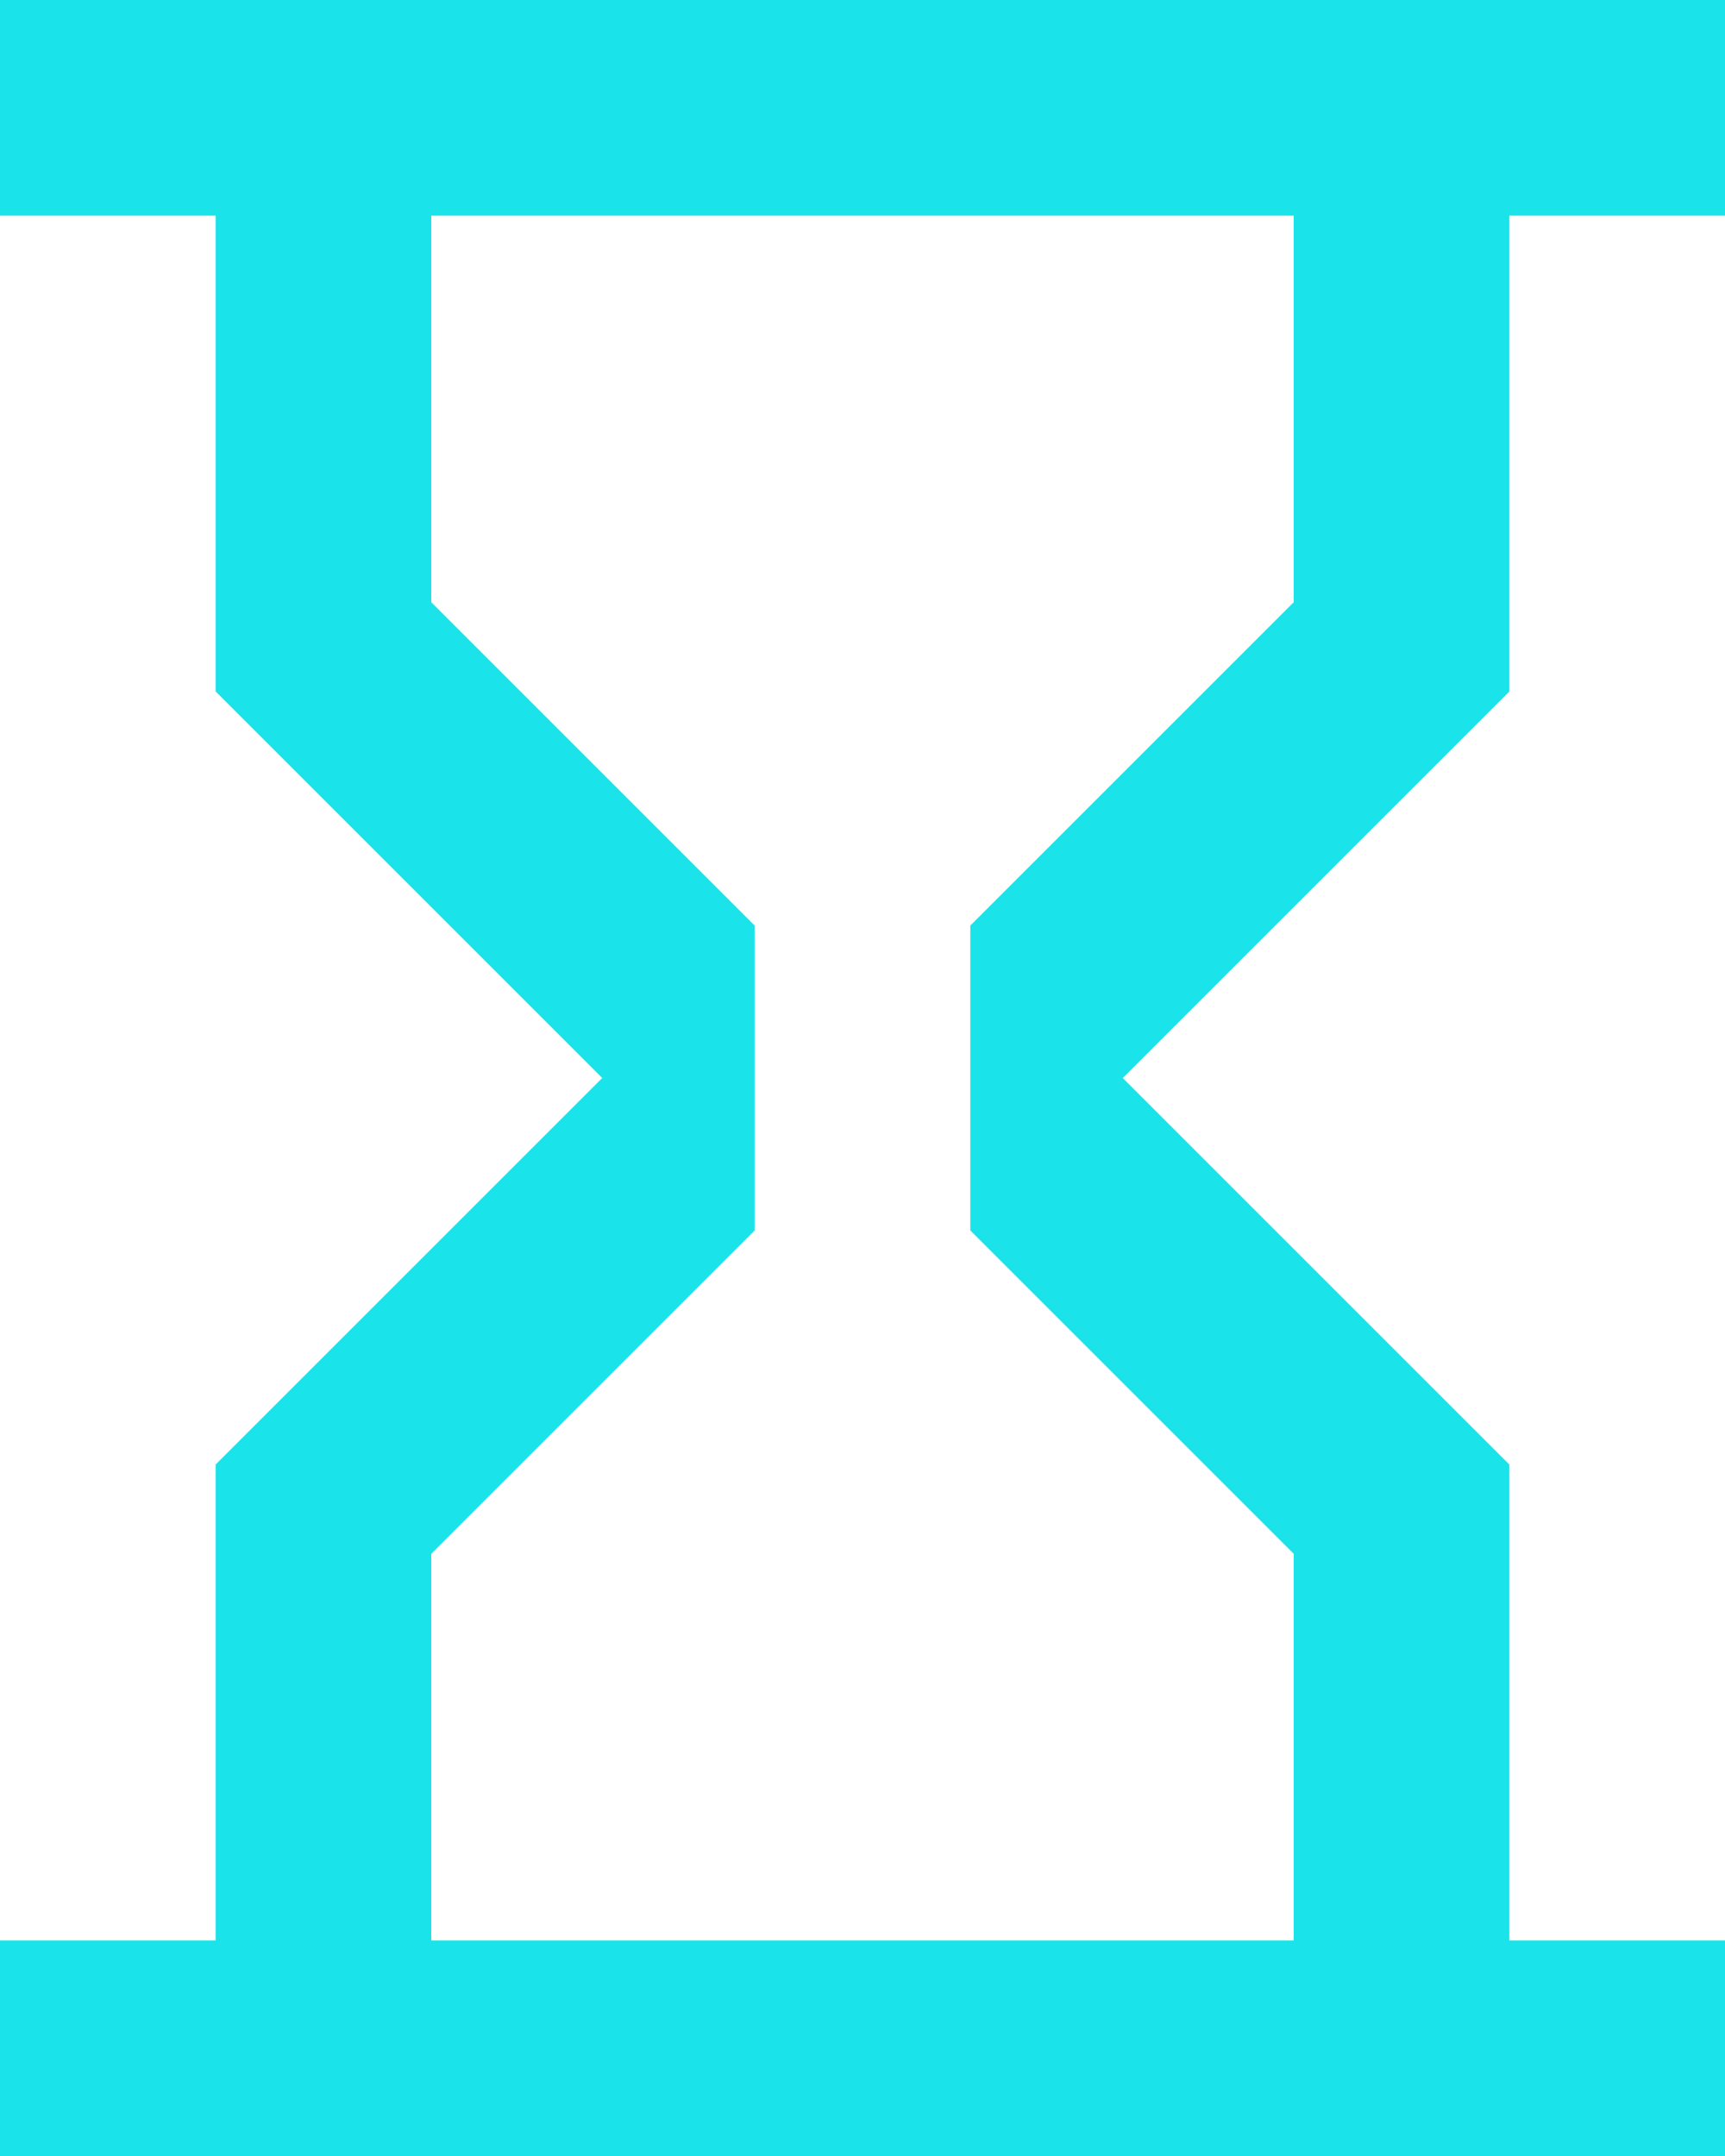 <svg width="16" height="20" viewBox="0 0 16 20" fill="none" xmlns="http://www.w3.org/2000/svg">
<path d="M16 0V2H14V6.414L10.414 10L14 13.586V18H16V20H0V18H2V13.586L5.586 10L2 6.414V2H0V0H16ZM12 14.414L9 11.414V8.586L12 5.586V2H4V5.586L7 8.586V11.414L4 14.414L4 18H12V14.414Z" fill="#1AE3E9"/>
</svg>
